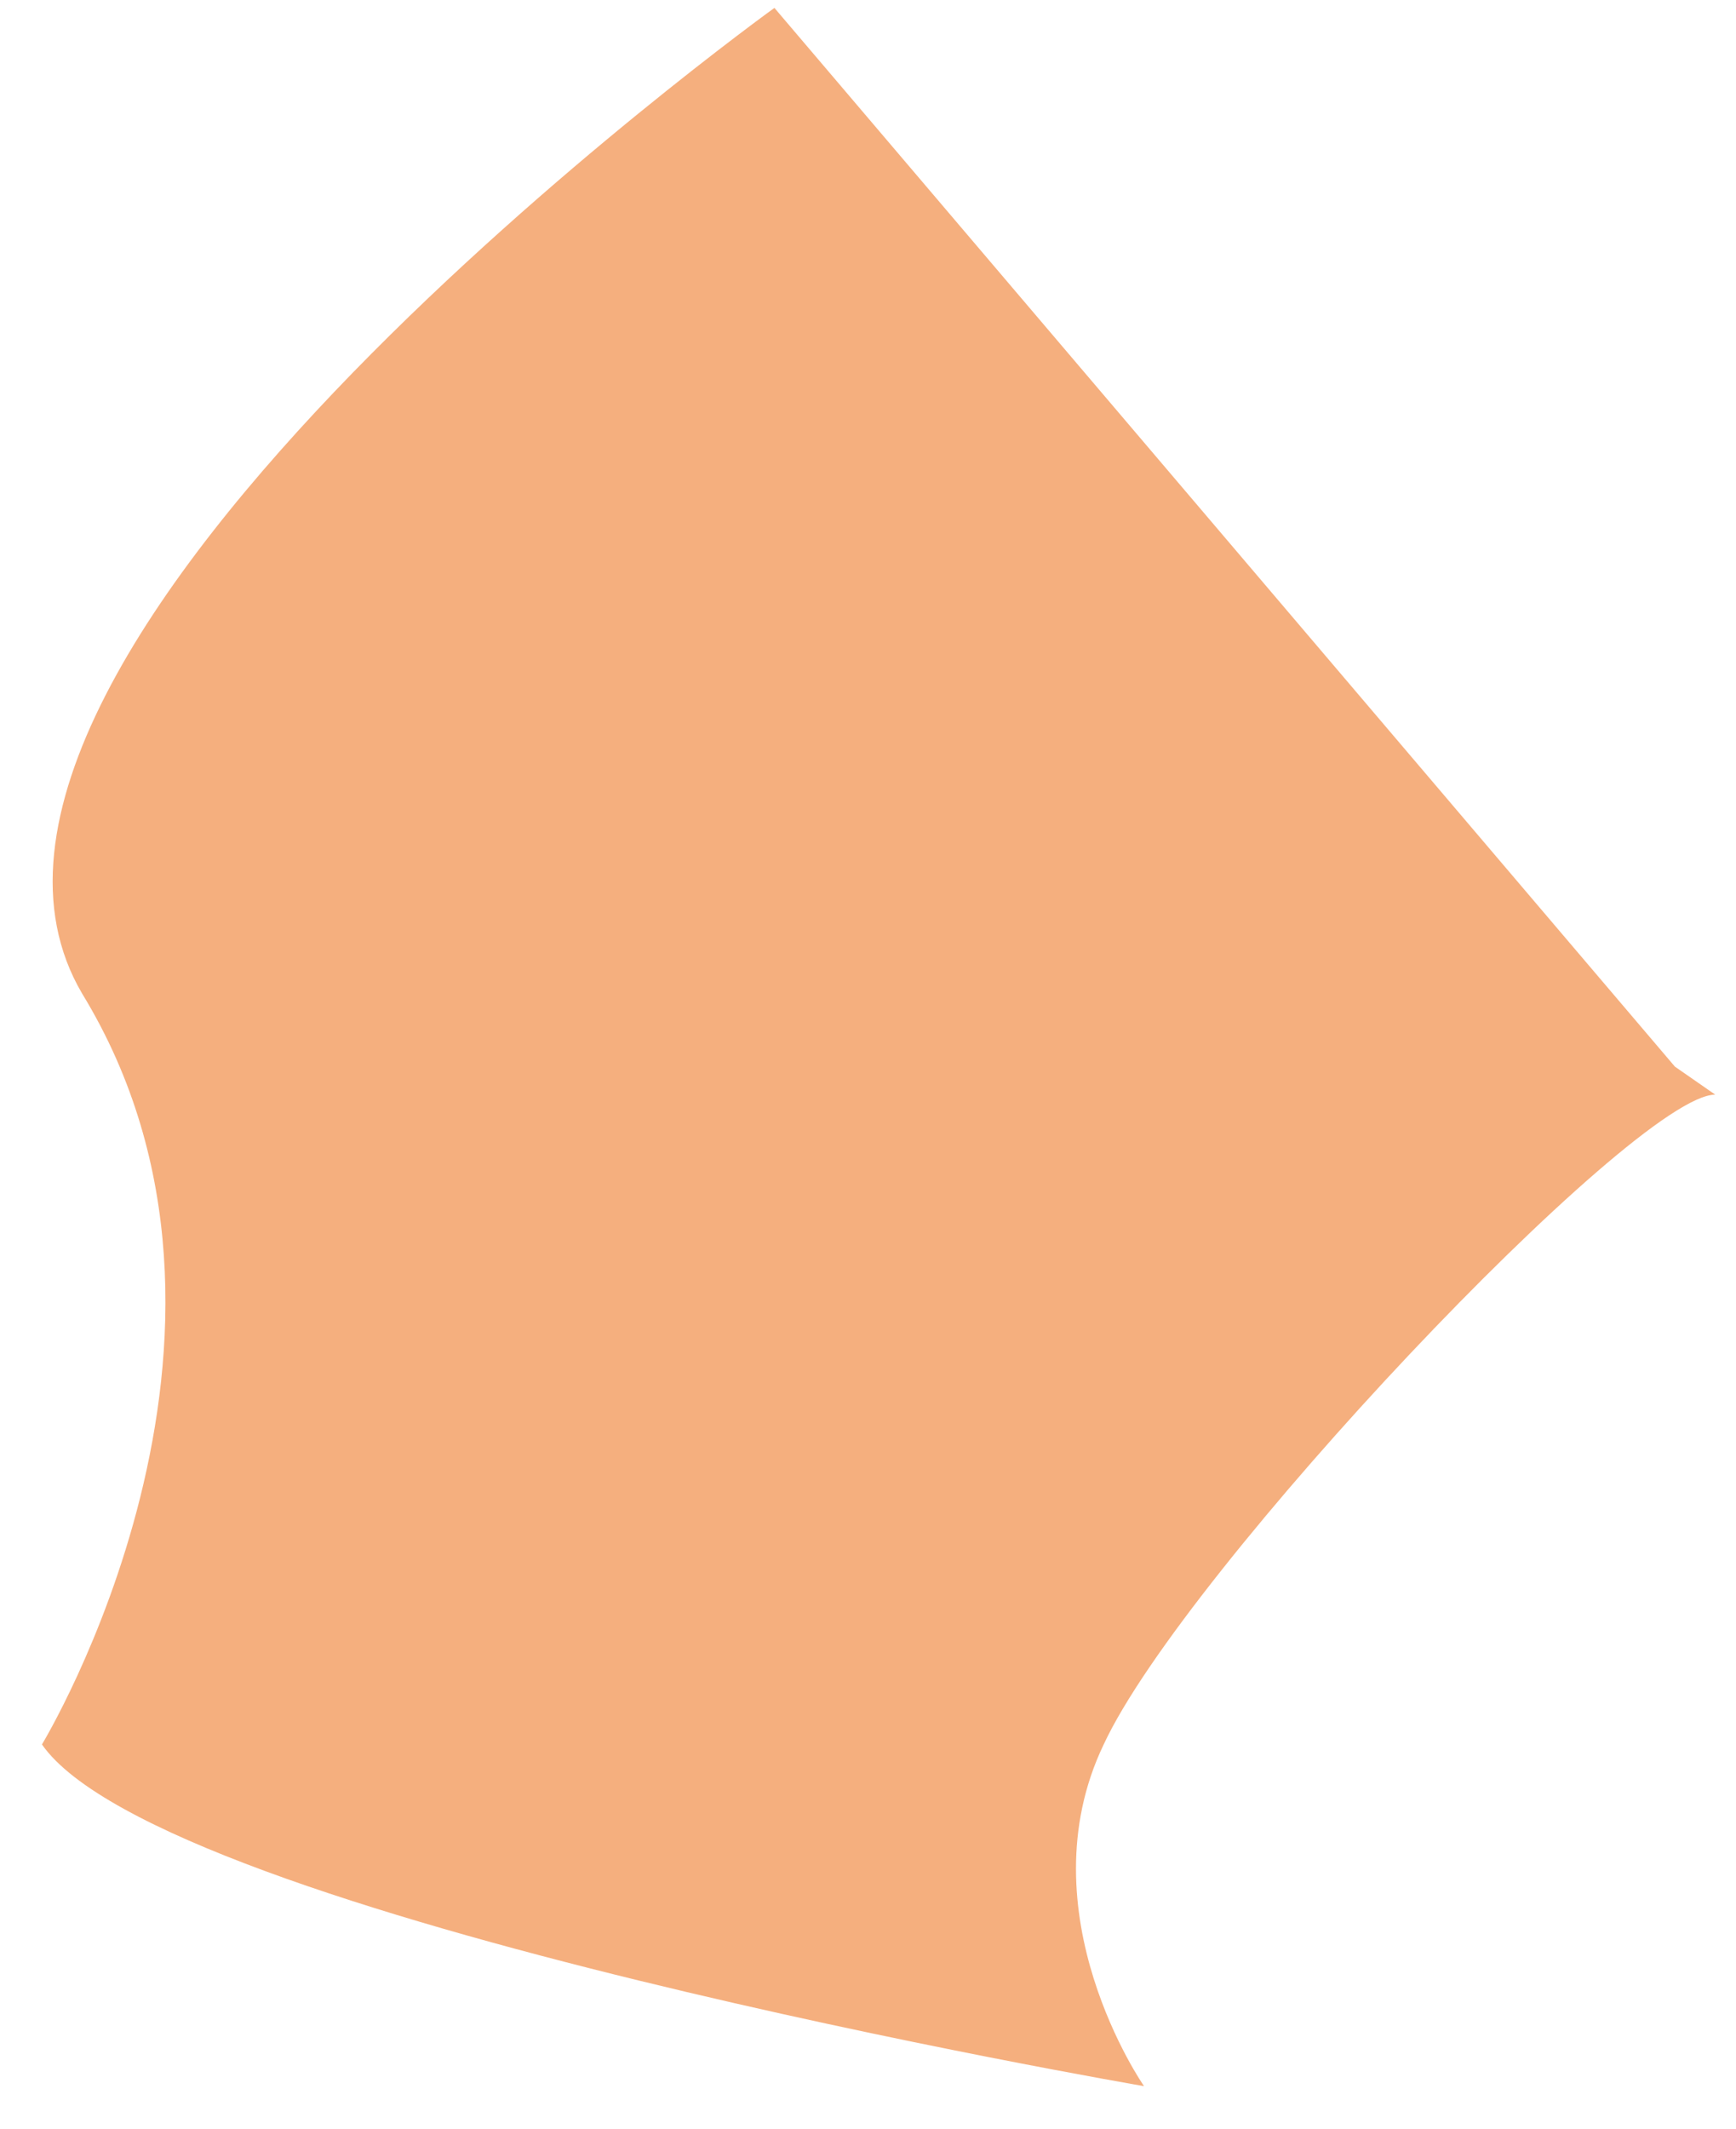 <?xml version="1.0" encoding="UTF-8" standalone="no"?><svg width='31' height='38' viewBox='0 0 31 38' fill='none' xmlns='http://www.w3.org/2000/svg'>
<path d='M30.629 19.541C29.189 19.541 21.149 28.041 19.709 31.141C18.269 34.141 20.429 37.241 20.429 37.241C20.429 37.241 2.909 34.241 0.749 31.141C0.749 31.141 5.189 23.841 1.469 17.741C-2.131 11.641 13.829 0.141 13.829 0.141L29.909 19.041L30.629 19.541Z' fill='#F5AF7E'/>
</svg>
